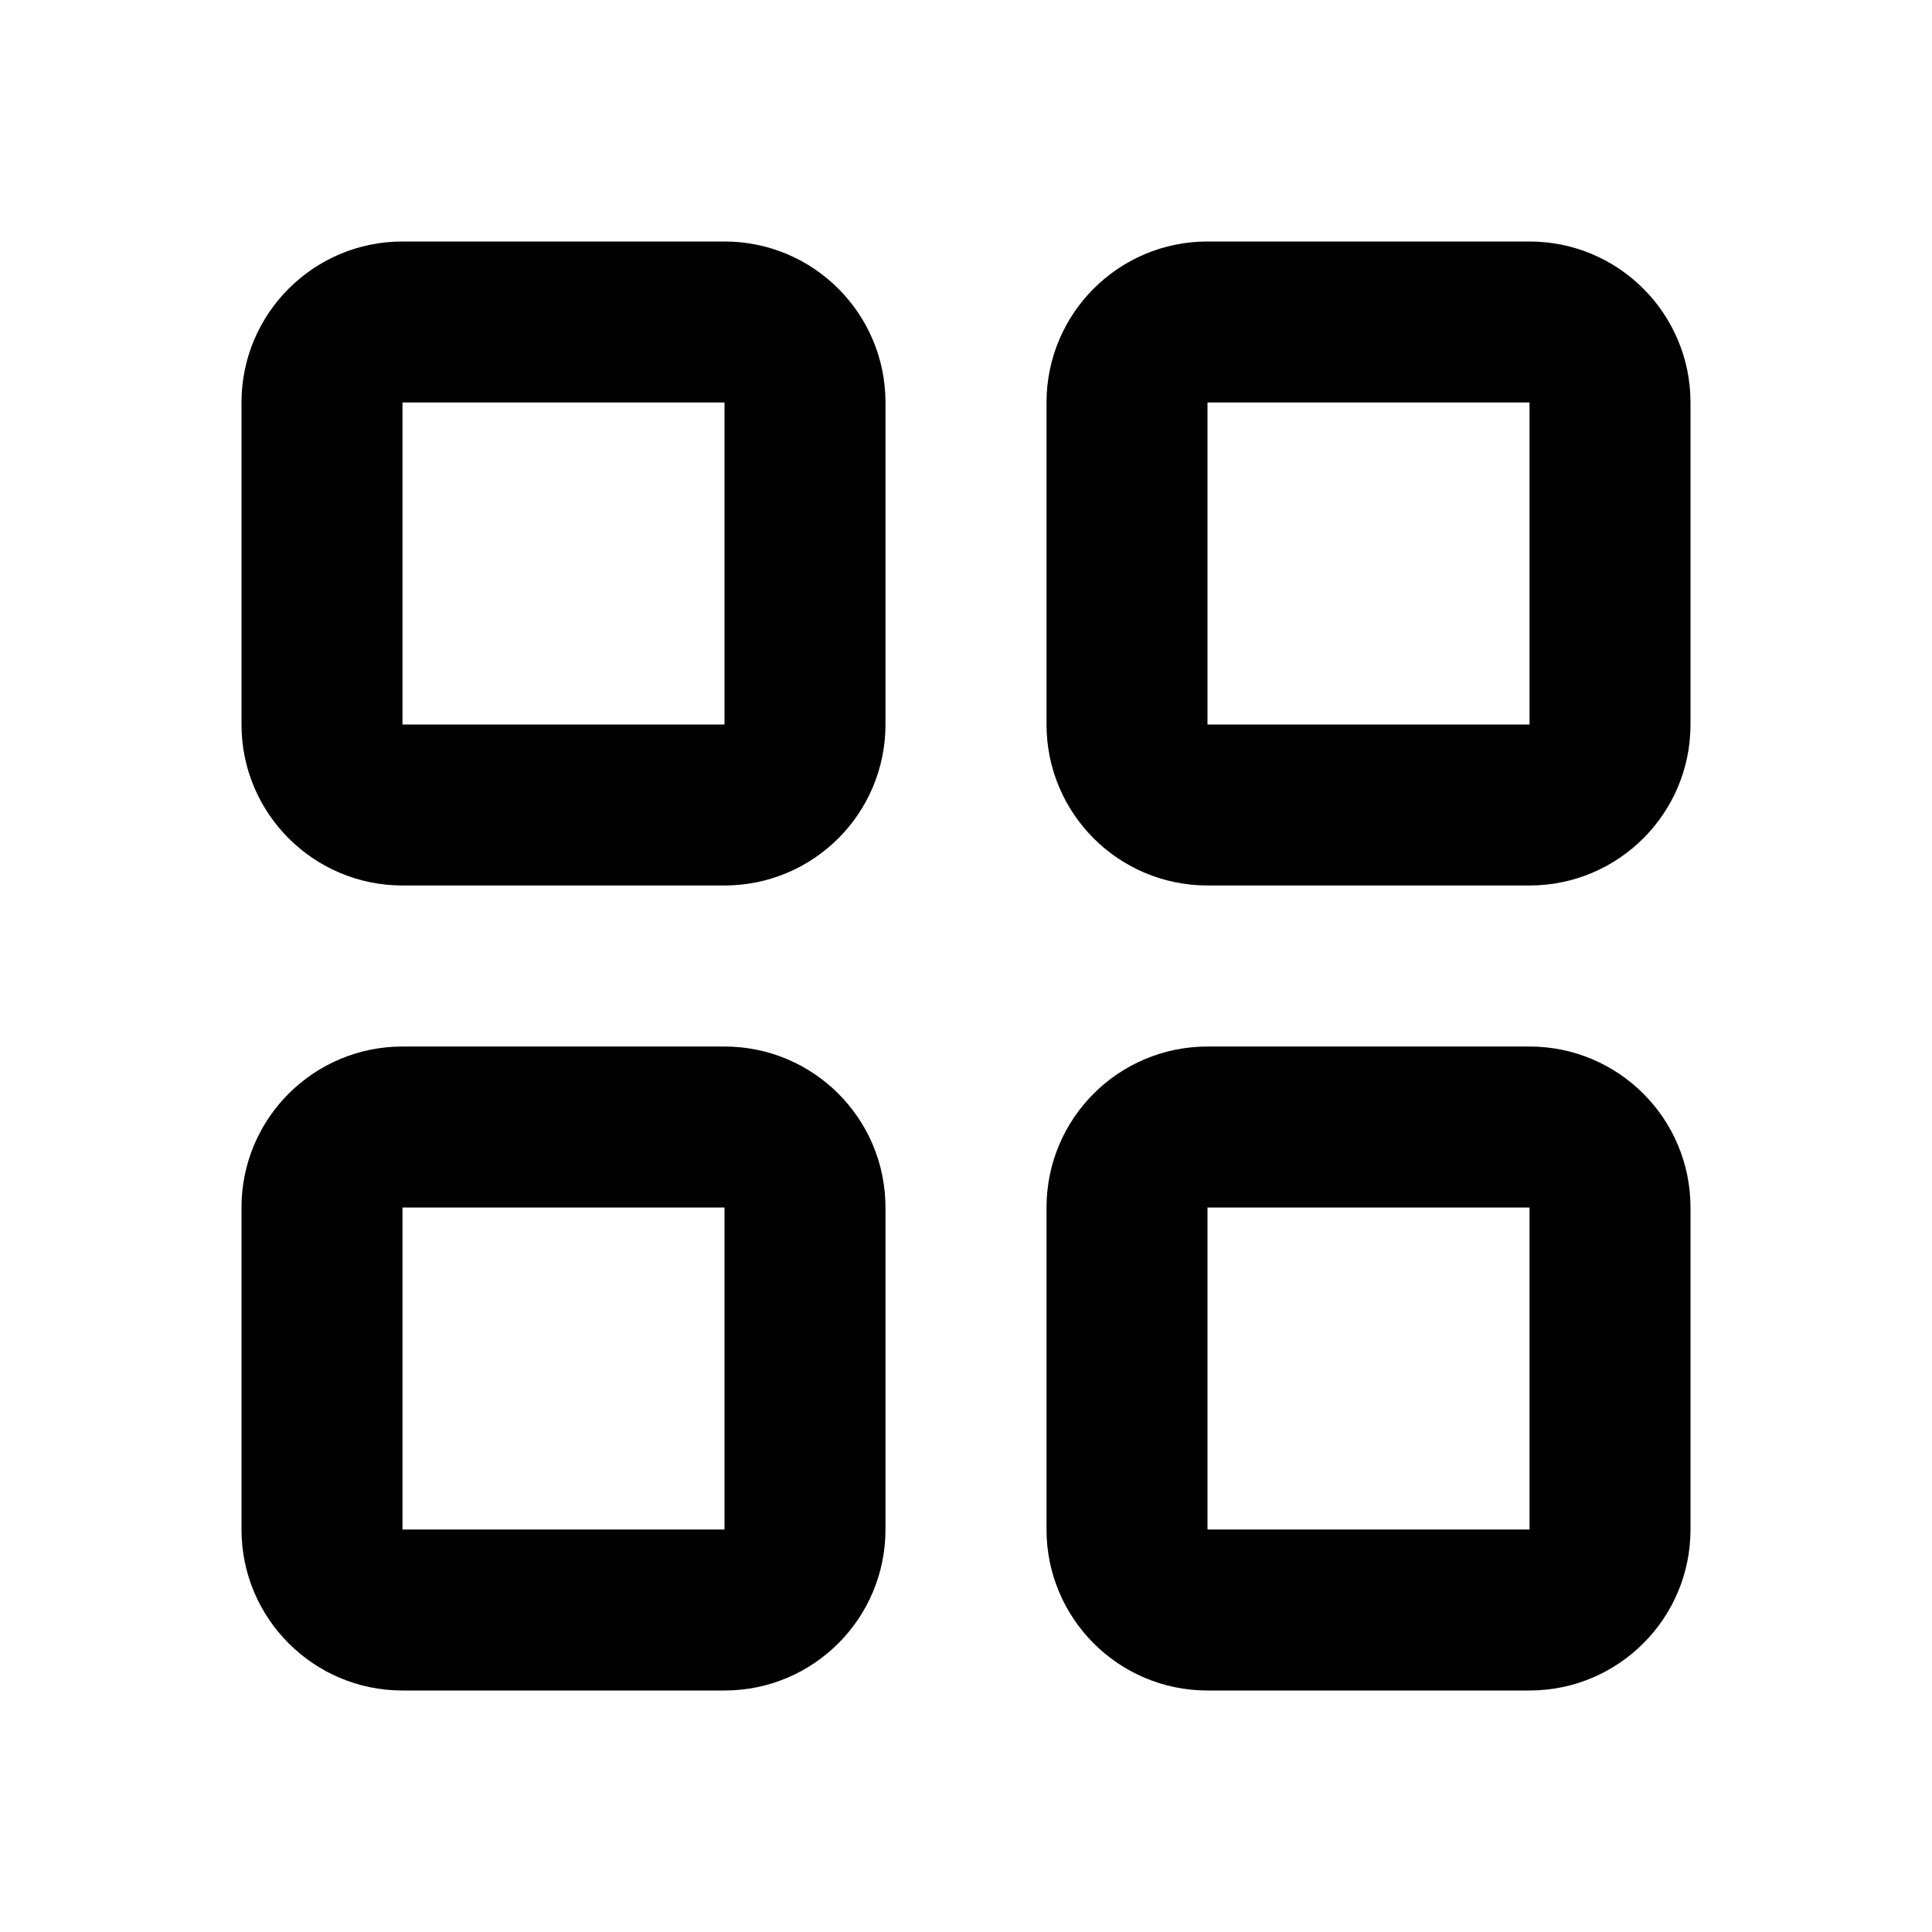 <svg width="28" height="28" viewBox="0 0 28 28" fill="none" xmlns="http://www.w3.org/2000/svg">
<path d="M10.5 5.833V10.5H5.833V5.833H10.5ZM5.833 3.5C4.545 3.5 3.5 4.545 3.5 5.833V10.5C3.5 11.789 4.545 12.833 5.833 12.833H10.5C11.789 12.833 12.833 11.789 12.833 10.5V5.833C12.833 4.545 11.789 3.5 10.5 3.5H5.833Z" fill="black"/>
<path d="M10.5 17.5V22.167H5.833V17.5H10.5ZM5.833 15.167C4.545 15.167 3.5 16.211 3.5 17.5V22.167C3.5 23.455 4.545 24.5 5.833 24.5H10.5C11.789 24.5 12.833 23.455 12.833 22.167V17.5C12.833 16.211 11.789 15.167 10.5 15.167H5.833Z" fill="black"/>
<path d="M22.167 5.833V10.5H17.5V5.833H22.167ZM17.5 3.5C16.211 3.5 15.167 4.545 15.167 5.833V10.5C15.167 11.789 16.211 12.833 17.5 12.833H22.167C23.455 12.833 24.5 11.789 24.5 10.5V5.833C24.5 4.545 23.455 3.5 22.167 3.5H17.5Z" fill="black"/>
<path d="M22.167 17.5V22.167H17.5V17.5H22.167ZM17.5 15.167C16.211 15.167 15.167 16.211 15.167 17.5V22.167C15.167 23.455 16.211 24.5 17.5 24.5H22.167C23.455 24.5 24.5 23.455 24.5 22.167V17.5C24.5 16.211 23.455 15.167 22.167 15.167H17.5Z" fill="black"/>
</svg>
